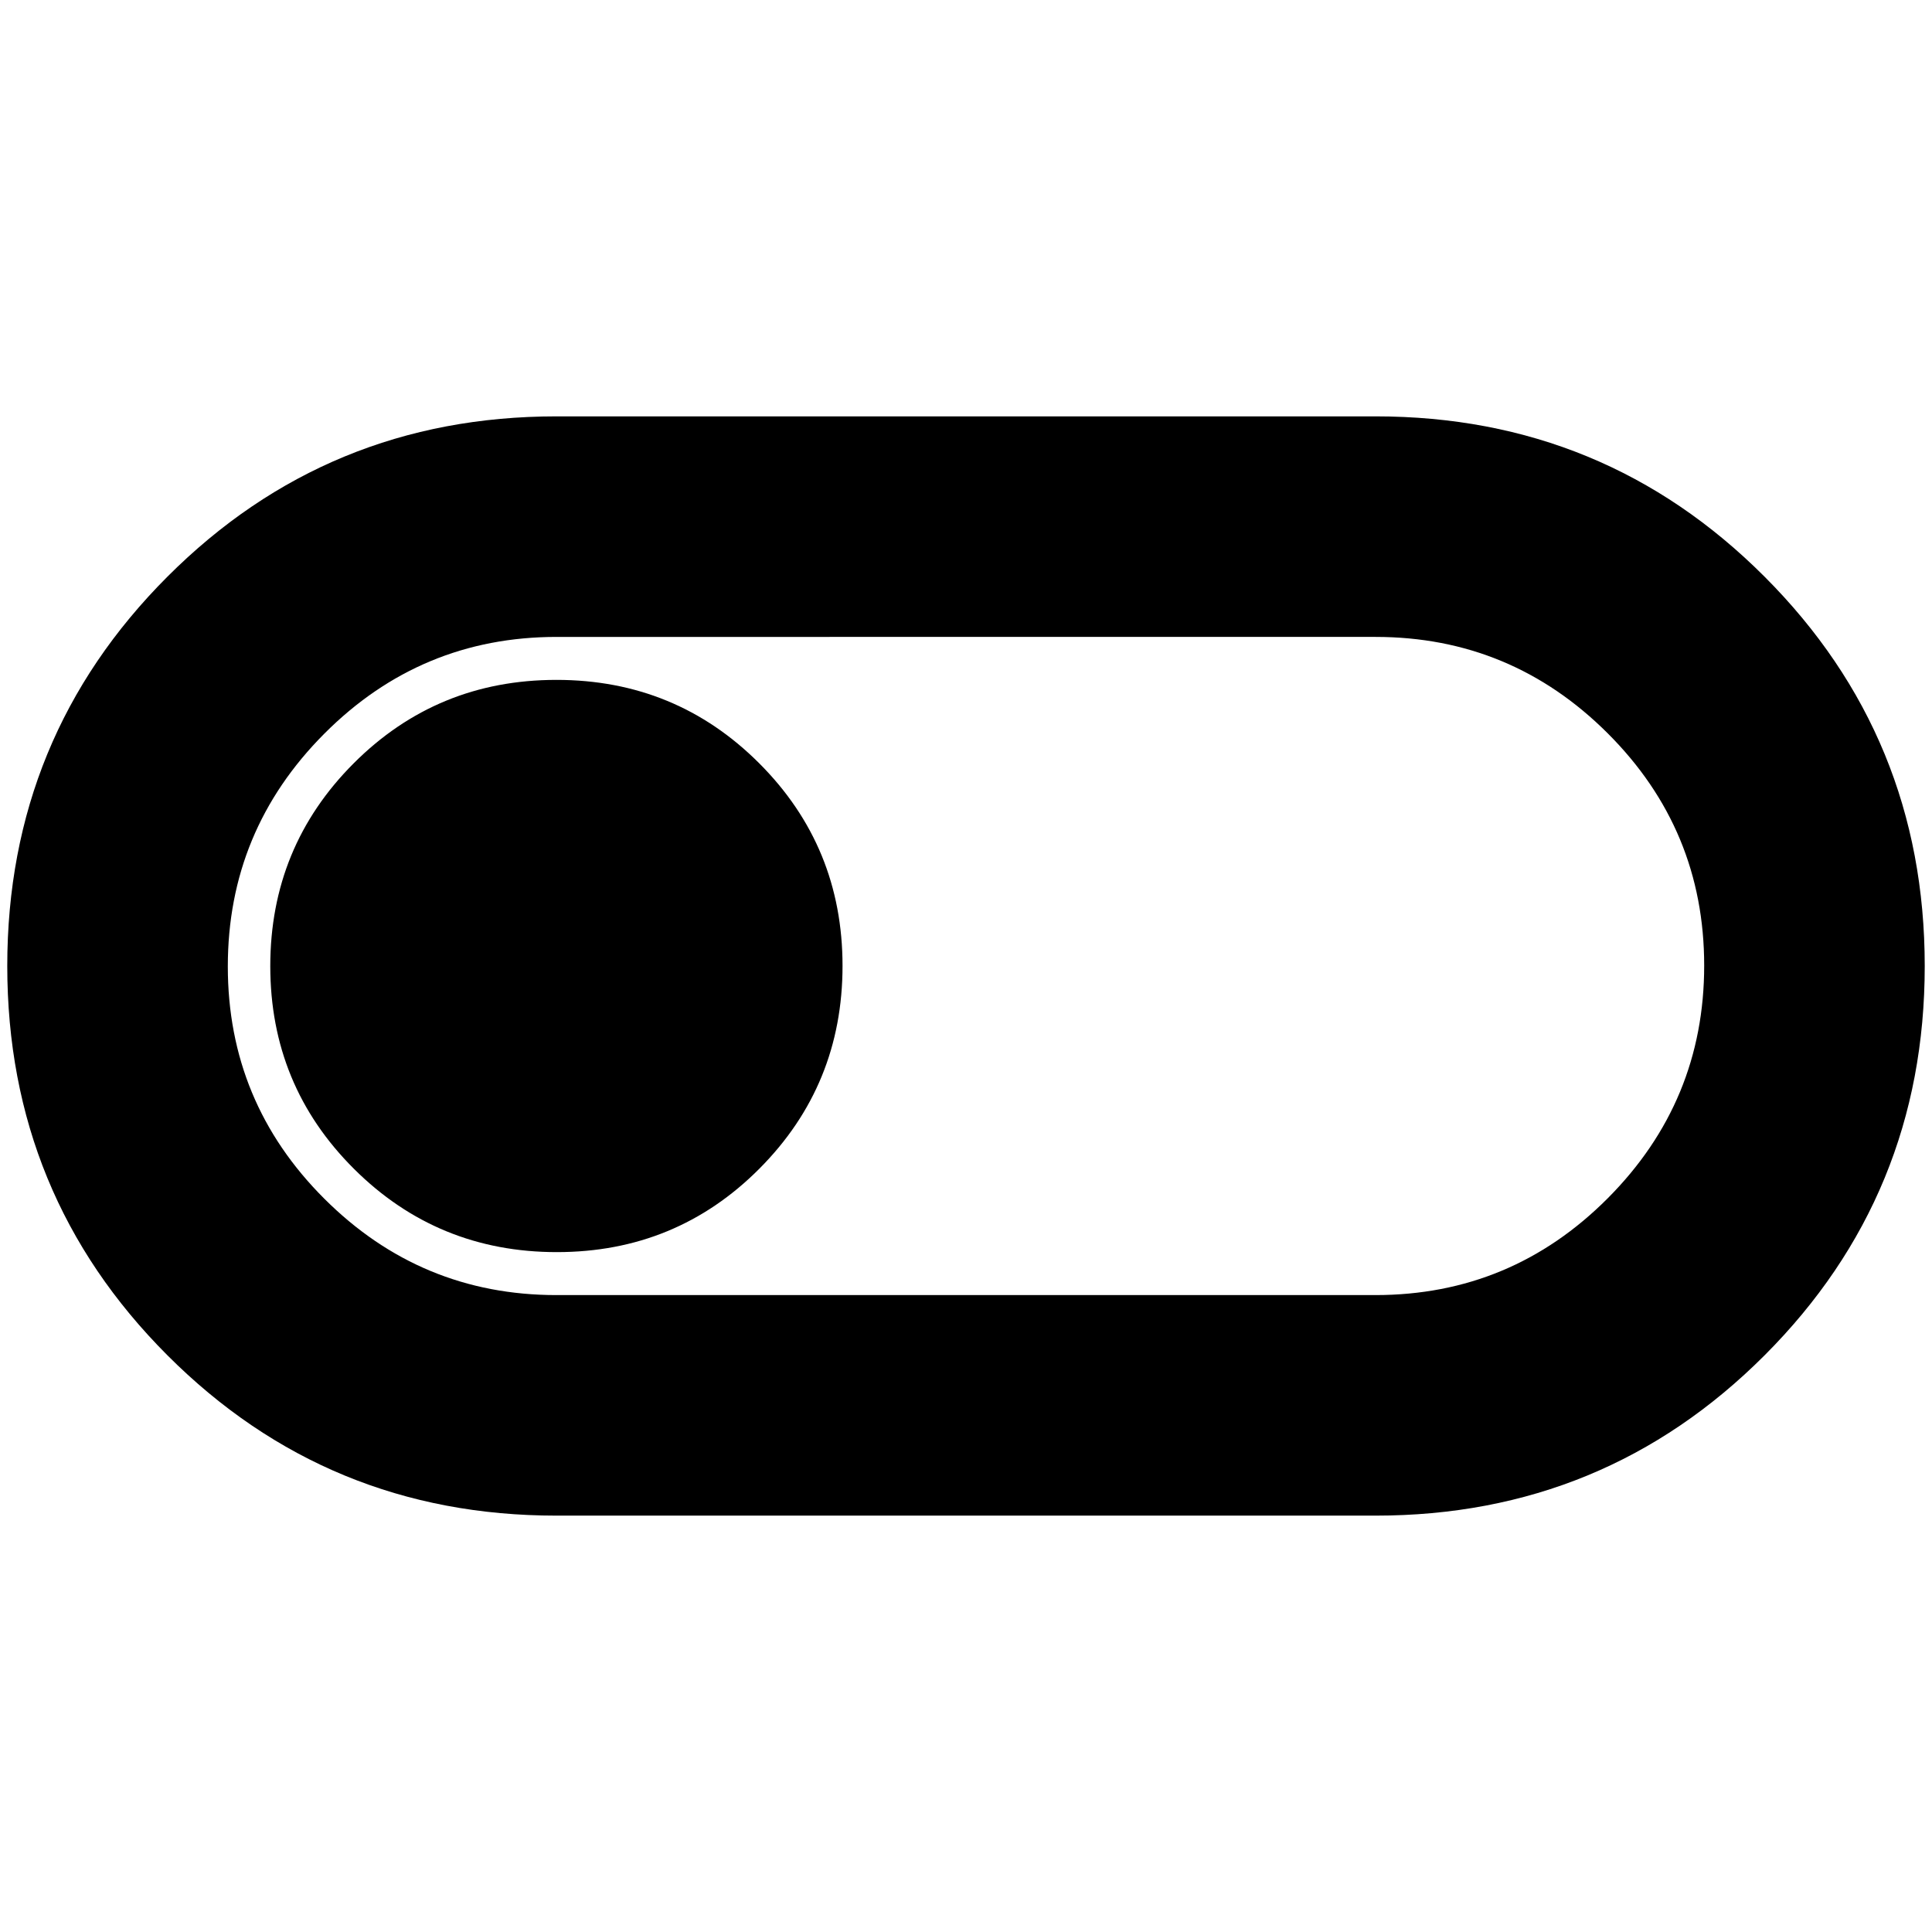 <svg xmlns="http://www.w3.org/2000/svg" height="24" viewBox="0 -960 960 960" width="24"><path d="M276.48-206.89q-113.7 0-193.28-79.66Q3.61-366.21 3.61-480.01q0-113.81 79.59-193.45 79.58-79.65 193.28-79.65h407.04q113.7 0 193.28 79.66 79.59 79.66 79.59 193.46 0 113.81-79.59 193.45-79.58 79.65-193.28 79.65H276.48Zm0-109.59h406.97q67.48 0 115.42-48.1 47.93-48.1 47.93-115.64 0-67.54-47.96-115.42-47.96-47.88-115.32-47.88H276.55q-67.48 0-115.42 48.1-47.93 48.1-47.93 115.64 0 67.54 47.96 115.42 47.96 47.88 115.32 47.88Zm.23-21.35q59.33 0 100.64-41.48 41.3-41.49 41.3-100.75 0-59.27-41.42-100.69-41.42-41.42-100.76-41.42-59.33 0-100.75 41.48-41.42 41.49-41.42 100.75 0 59.27 41.54 100.69 41.53 41.42 100.87 41.42ZM480-480Z"/></svg>